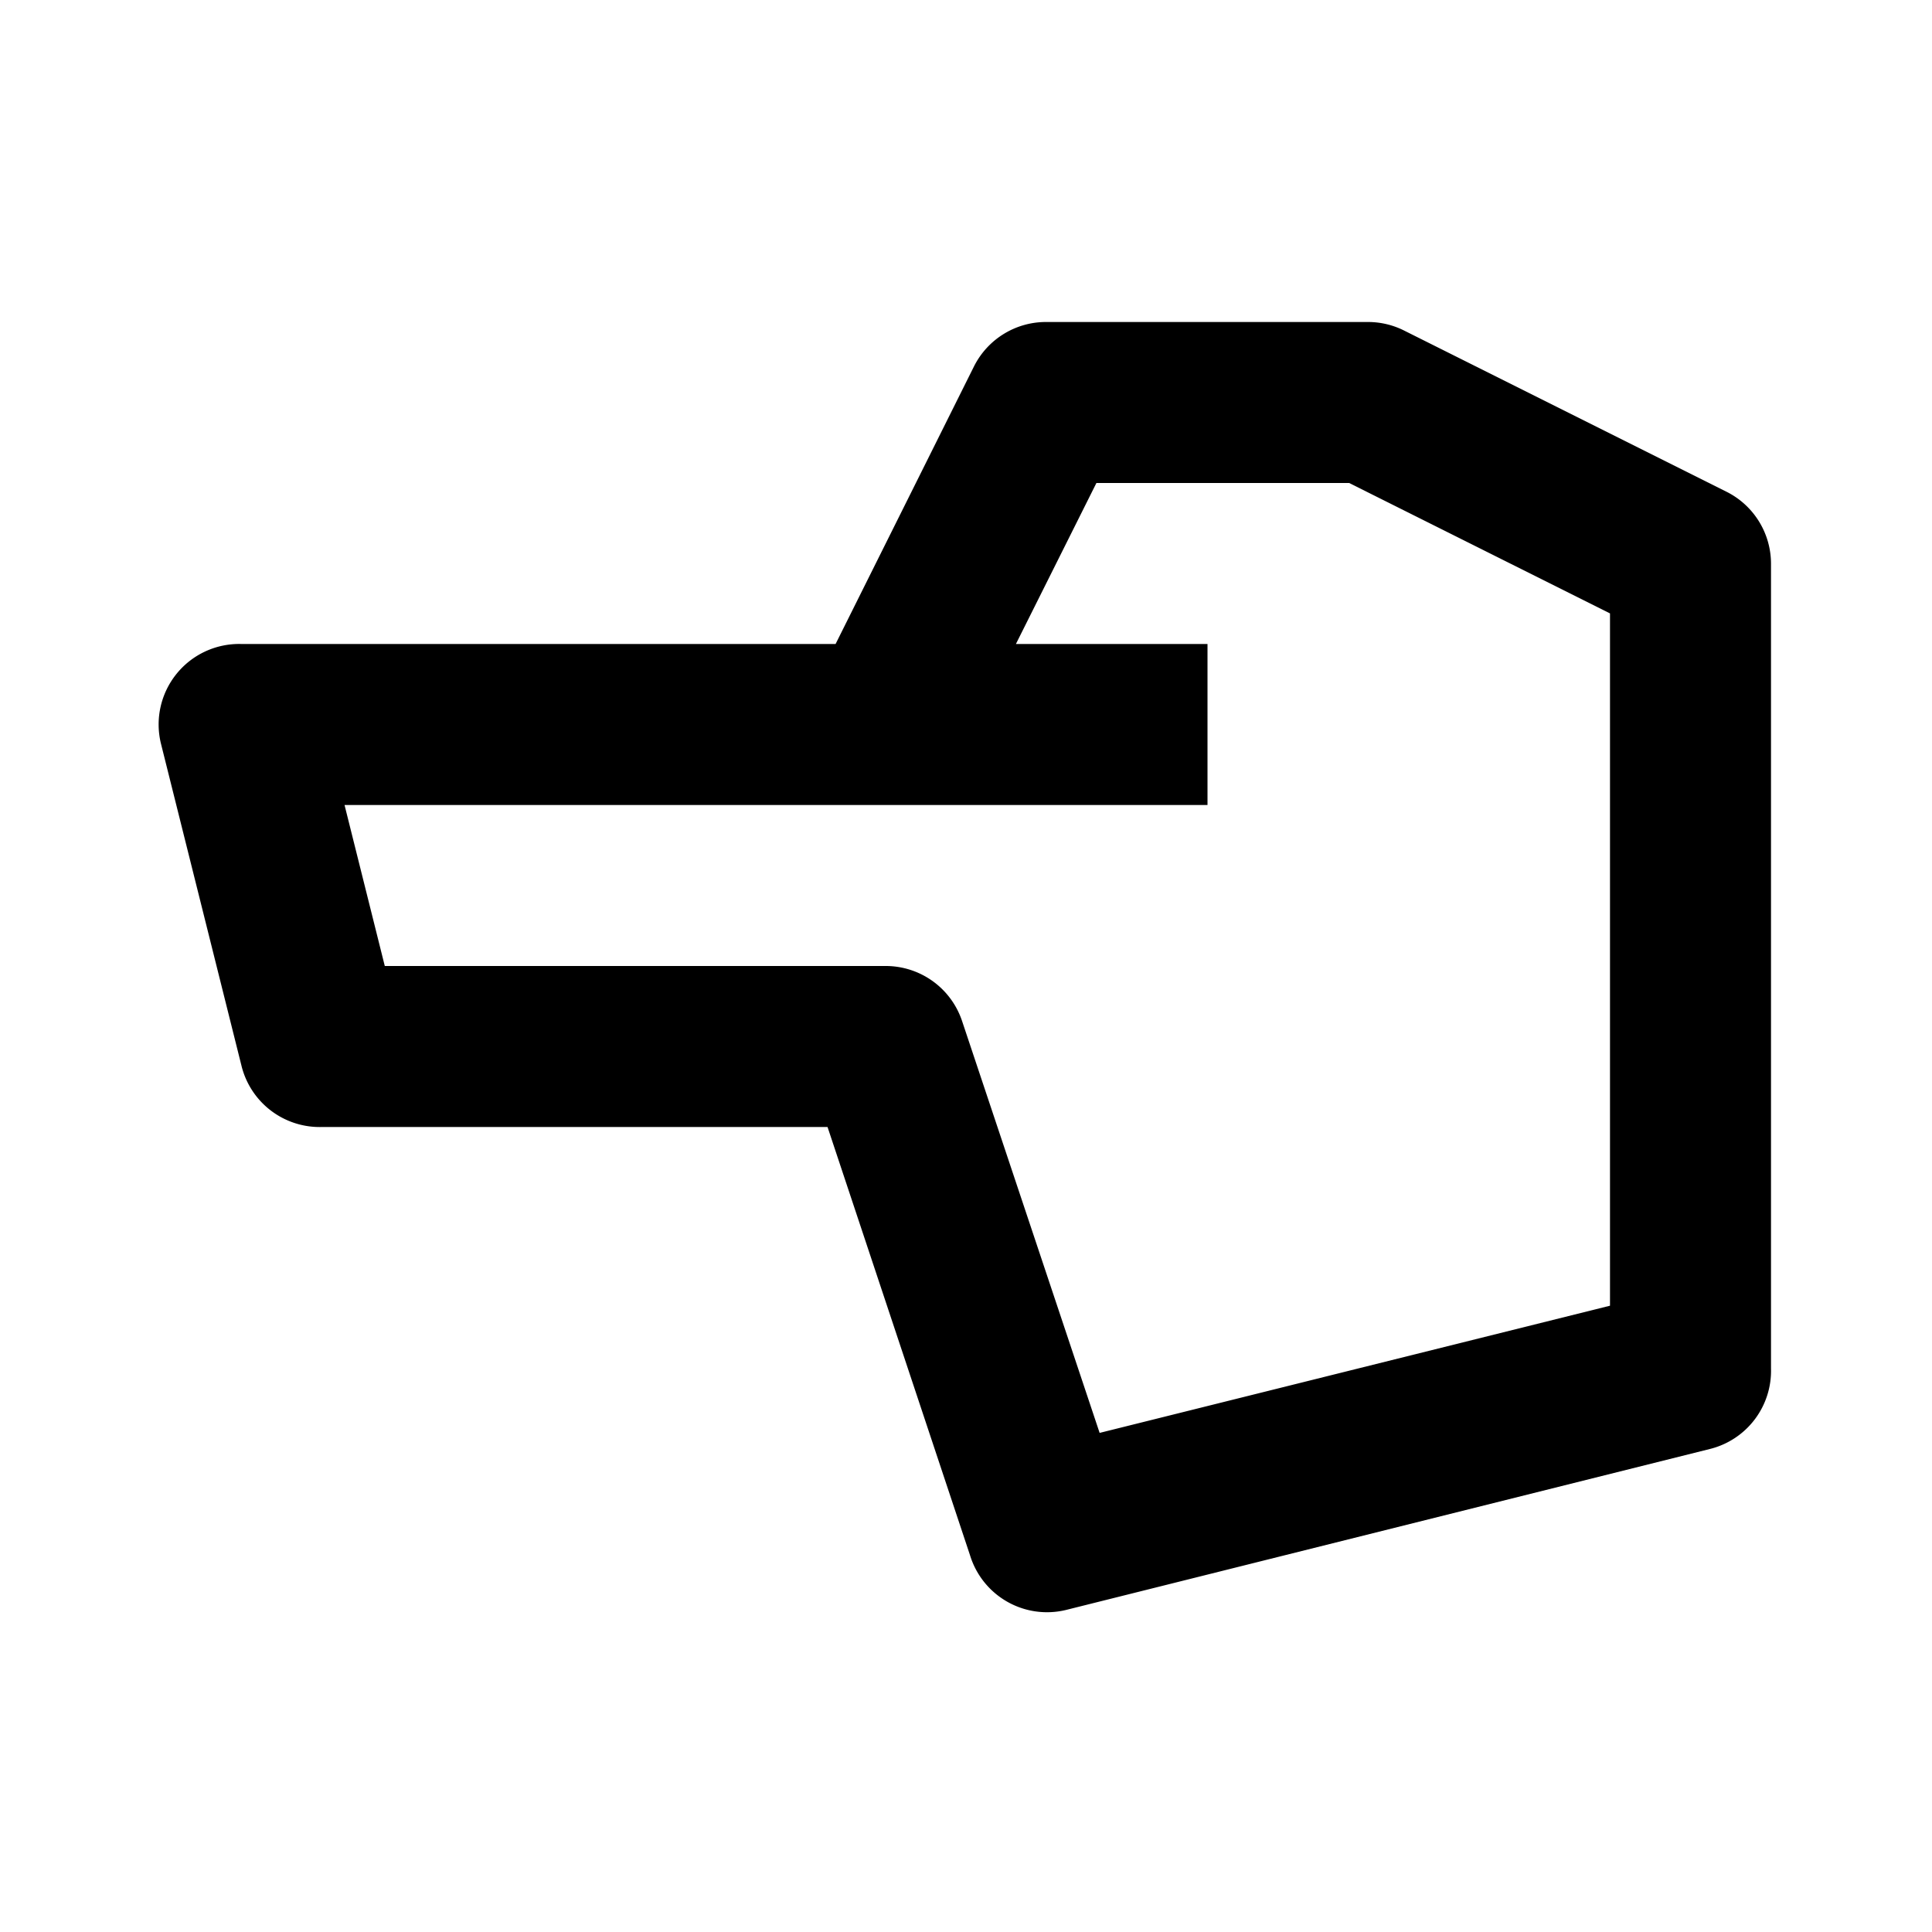<svg xmlns="http://www.w3.org/2000/svg" viewBox="0 0 24 24"><title>_</title><path d="M12.05,19.32L10.28,14H4a1,1,0,0,1-1-.76l-1-4A1,1,0,0,1,3,8h7.38l1.72-3.45A1,1,0,0,1,13,4h4a1,1,0,0,1,.45.11l4,2A1,1,0,0,1,22,7V17a1,1,0,0,1-.76,1l-8,2A1,1,0,0,1,12.05,19.32ZM20,16.22V7.62L16.76,6H13.62l-1,2H15v2H4.28l0.5,2H11a1,1,0,0,1,.95.68l1.71,5.12Z"/></svg>